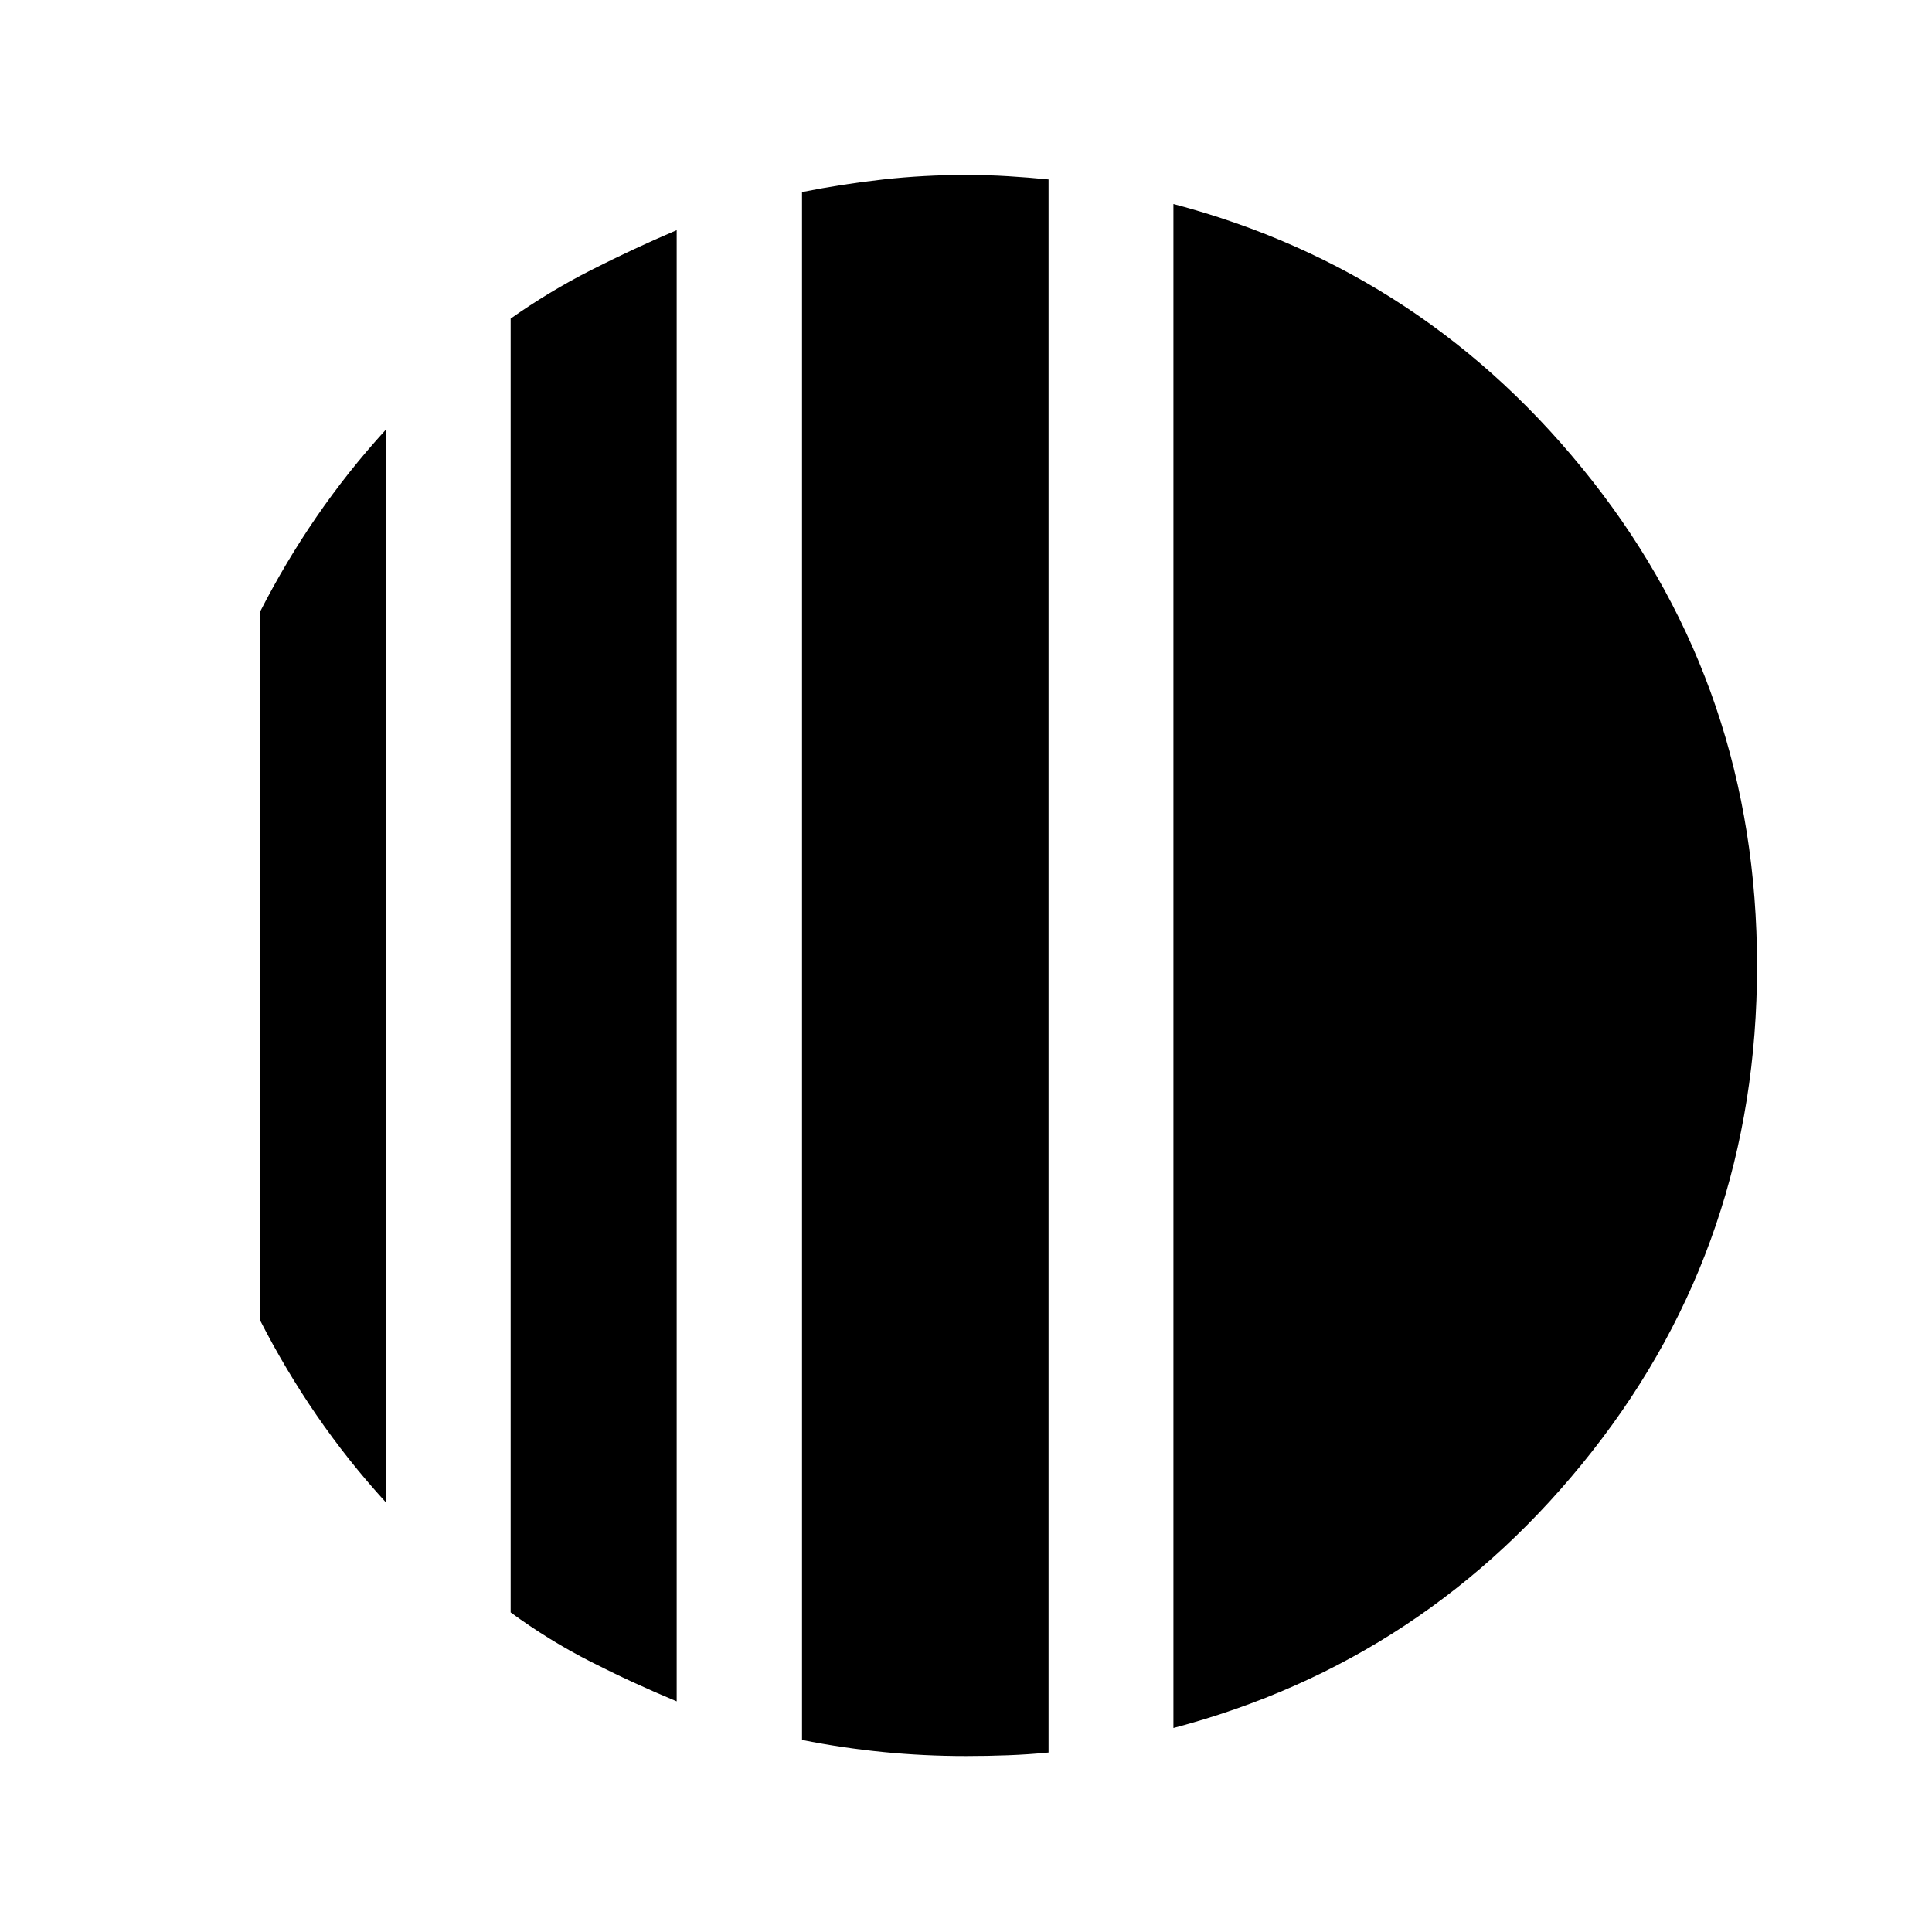 <svg xmlns="http://www.w3.org/2000/svg" height="48" viewBox="0 -960 960 960" width="48"><path d="M191.7-746.48v532.96q-18.98-20.8-34.48-43.38-15.5-22.59-28.02-47.12v-351.96q12.52-24.53 28.02-47.12 15.5-22.58 34.48-43.38Zm144.54-99.15v731.02q-22-9.14-42.75-19.71t-39.75-24.49v-642.88q19-13.42 39.75-23.99 20.75-10.57 42.75-19.95Zm246.83 744.26v-757.26Q709.3-825.3 791.18-721.1q81.89 104.21 81.89 241.1t-81.89 241.1Q709.3-134.7 583.07-101.37ZM480-87.43q-20.98 0-41.19-2-20.21-2-40.29-6v-769.14q20.08-4 40.29-6.25t41.19-2.25q10.76 0 20.93.63 10.16.62 20.09 1.61v781.65q-9.93.98-20.09 1.36-10.17.39-20.93.39Z"/></svg>